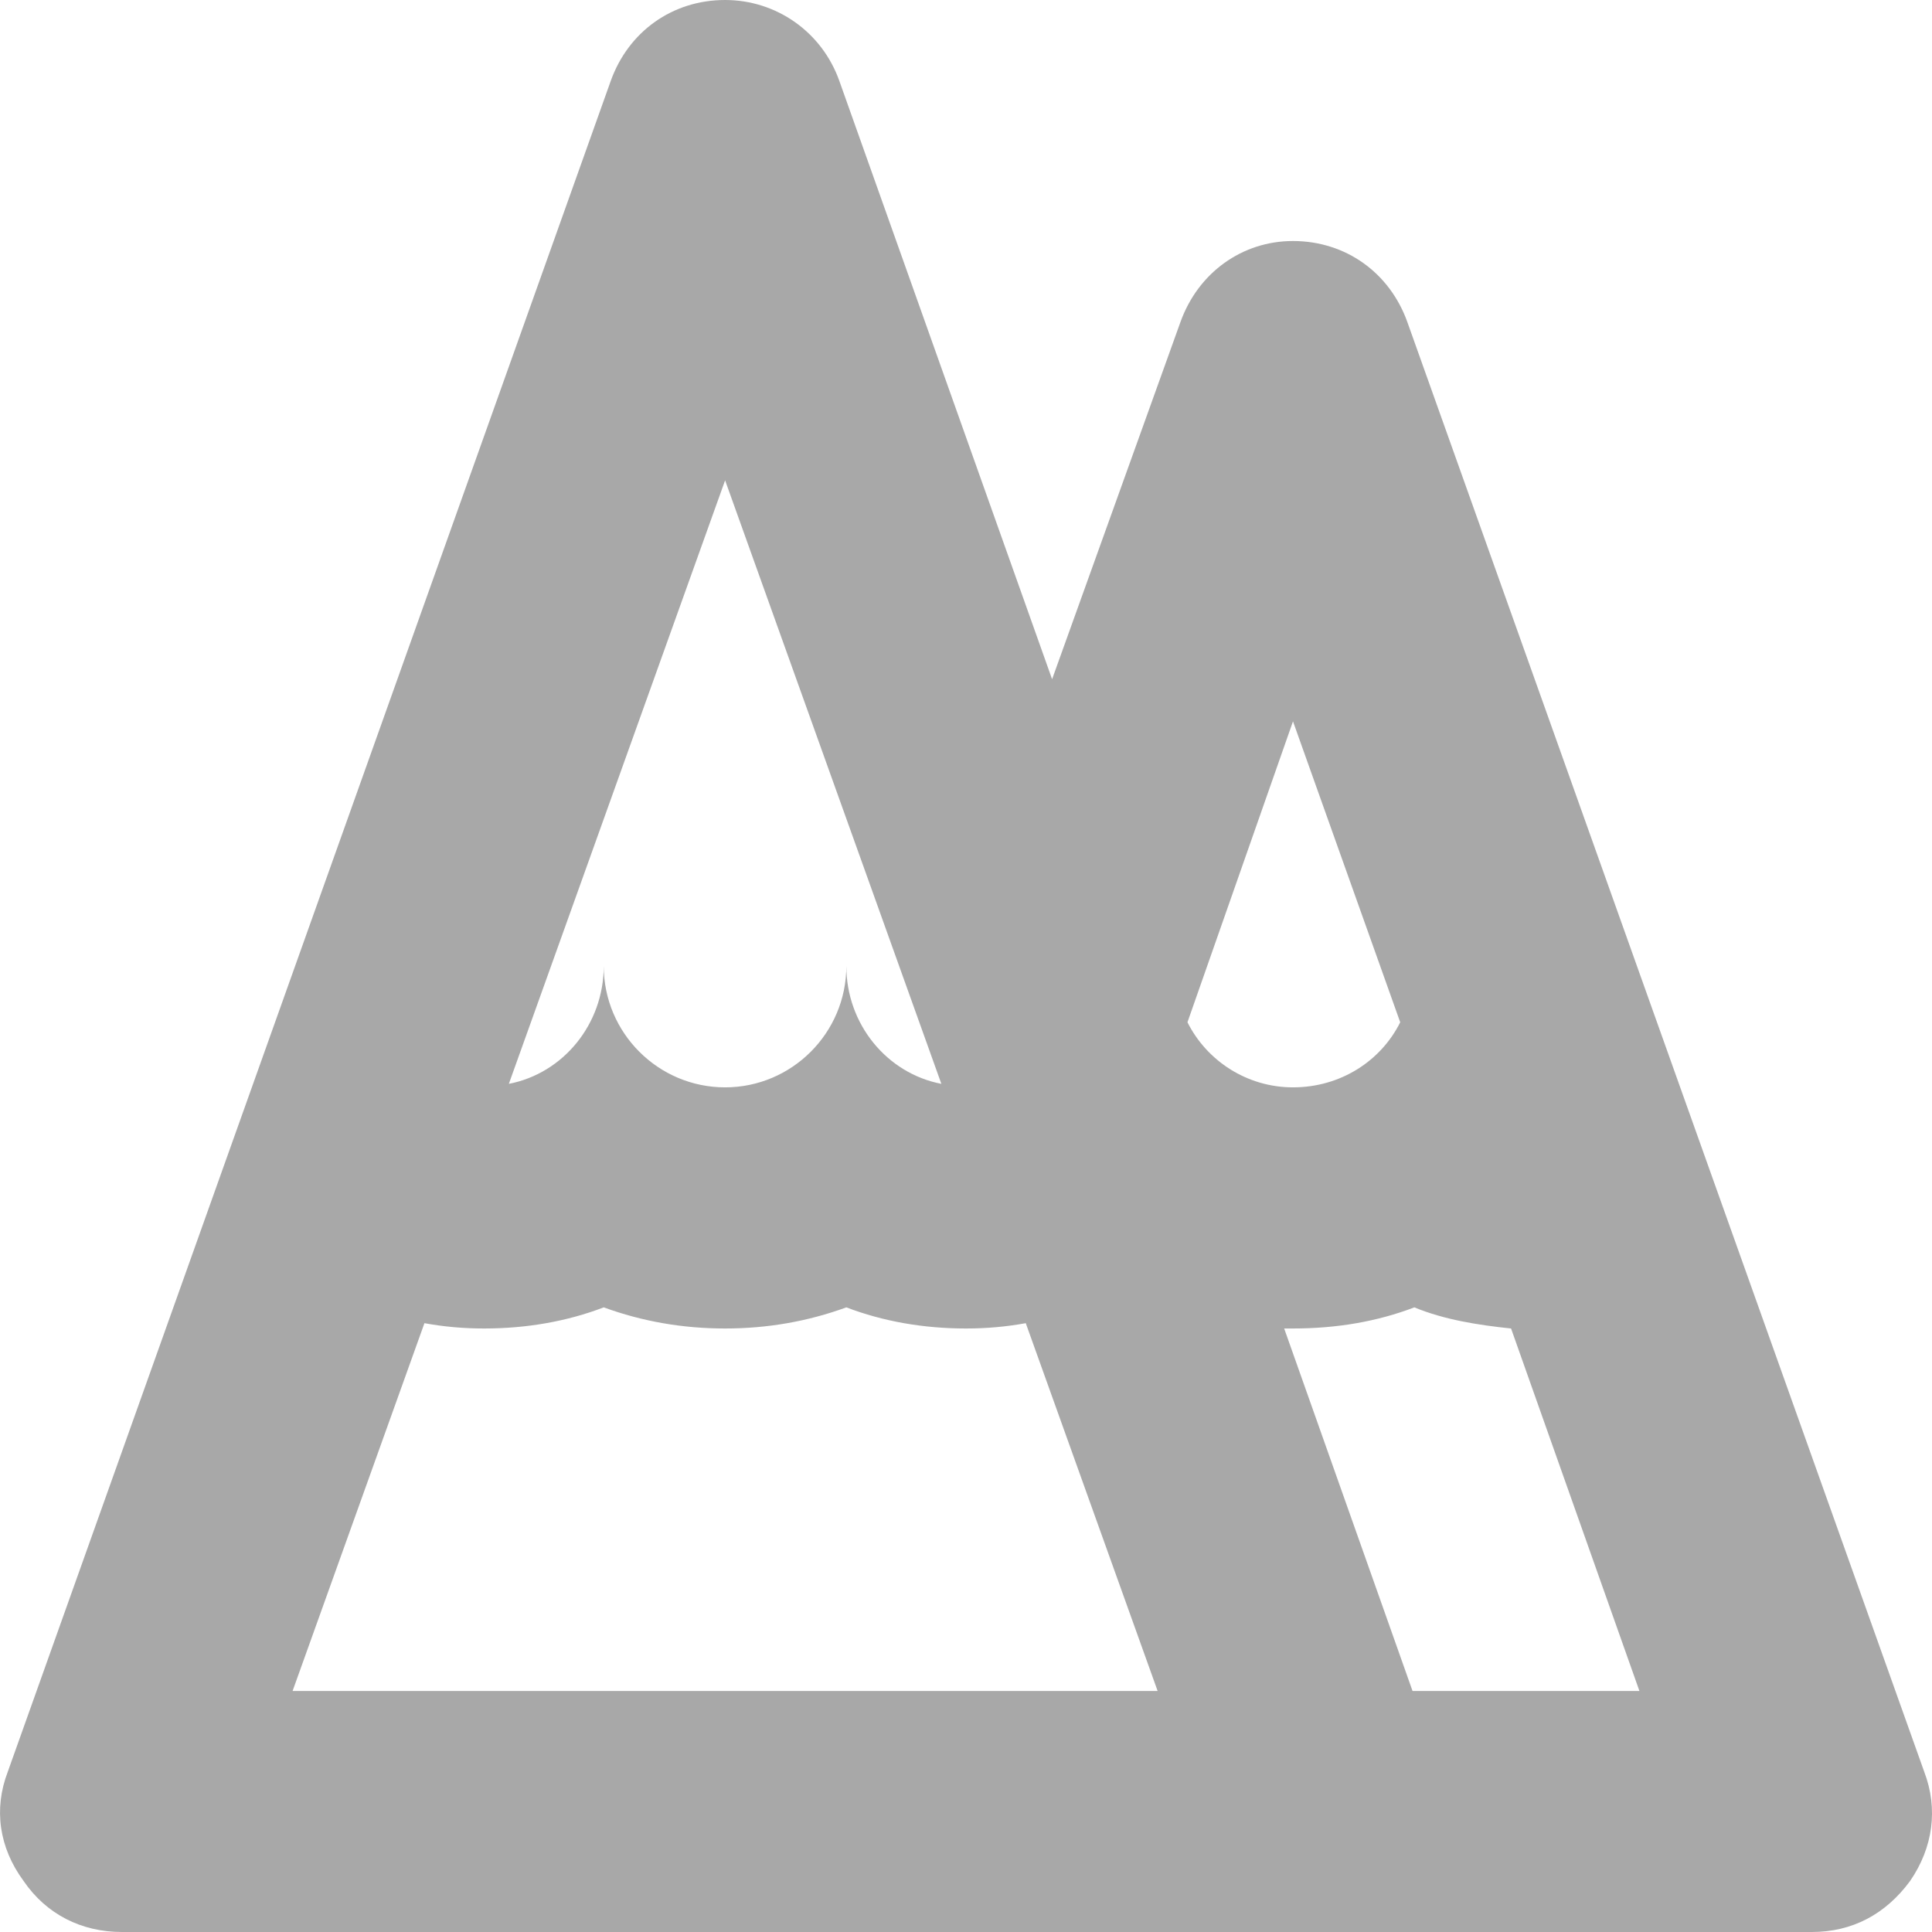 <svg width="16" height="16" viewBox="0 0 16 16" fill="none" xmlns="http://www.w3.org/2000/svg">
<path fill-rule="evenodd" clip-rule="evenodd" d="M1.01 16C0.675 16 0.384 15.854 0.195 15.577C-0.009 15.3 -0.053 14.98 0.064 14.674L5.058 0.67C5.204 0.262 5.568 0 6.005 0C6.427 0 6.806 0.262 6.951 0.67L8.713 5.625L9.776 2.667C9.922 2.259 10.286 1.996 10.708 1.996C11.145 1.996 11.509 2.259 11.655 2.667L15.936 14.674C16.052 14.98 16.009 15.3 15.819 15.577C15.615 15.854 15.339 16 15.004 16C10.446 16 5.845 16 1.01 16V16ZM10.635 11.002L11.698 14.004H13.577L12.514 11.002C12.237 10.973 11.96 10.929 11.713 10.827C11.407 10.944 11.072 11.002 10.708 11.002C10.694 11.002 10.664 11.002 10.635 11.002V11.002ZM11.596 8.466C11.436 8.787 11.101 9.005 10.708 9.005C10.329 9.005 9.995 8.787 9.834 8.466L10.708 5.974L11.596 8.466ZM6.005 3.978L4.214 8.976C4.665 8.889 5 8.481 5 8C5 8.554 5.451 9.005 6.005 9.005C6.558 9.005 7.009 8.554 7.009 8C7.009 8.481 7.344 8.889 7.796 8.976L6.005 3.978V3.978ZM8.495 10.958C8.335 10.987 8.174 11.002 8 11.002C7.65 11.002 7.315 10.944 7.009 10.827C6.689 10.944 6.354 11.002 6.005 11.002C5.655 11.002 5.32 10.944 5 10.827C4.694 10.944 4.359 11.002 4.01 11.002C3.835 11.002 3.675 10.987 3.515 10.958L2.423 14.004H9.587L8.495 10.958V10.958Z" fill="#A8A8A8"/>
</svg>

